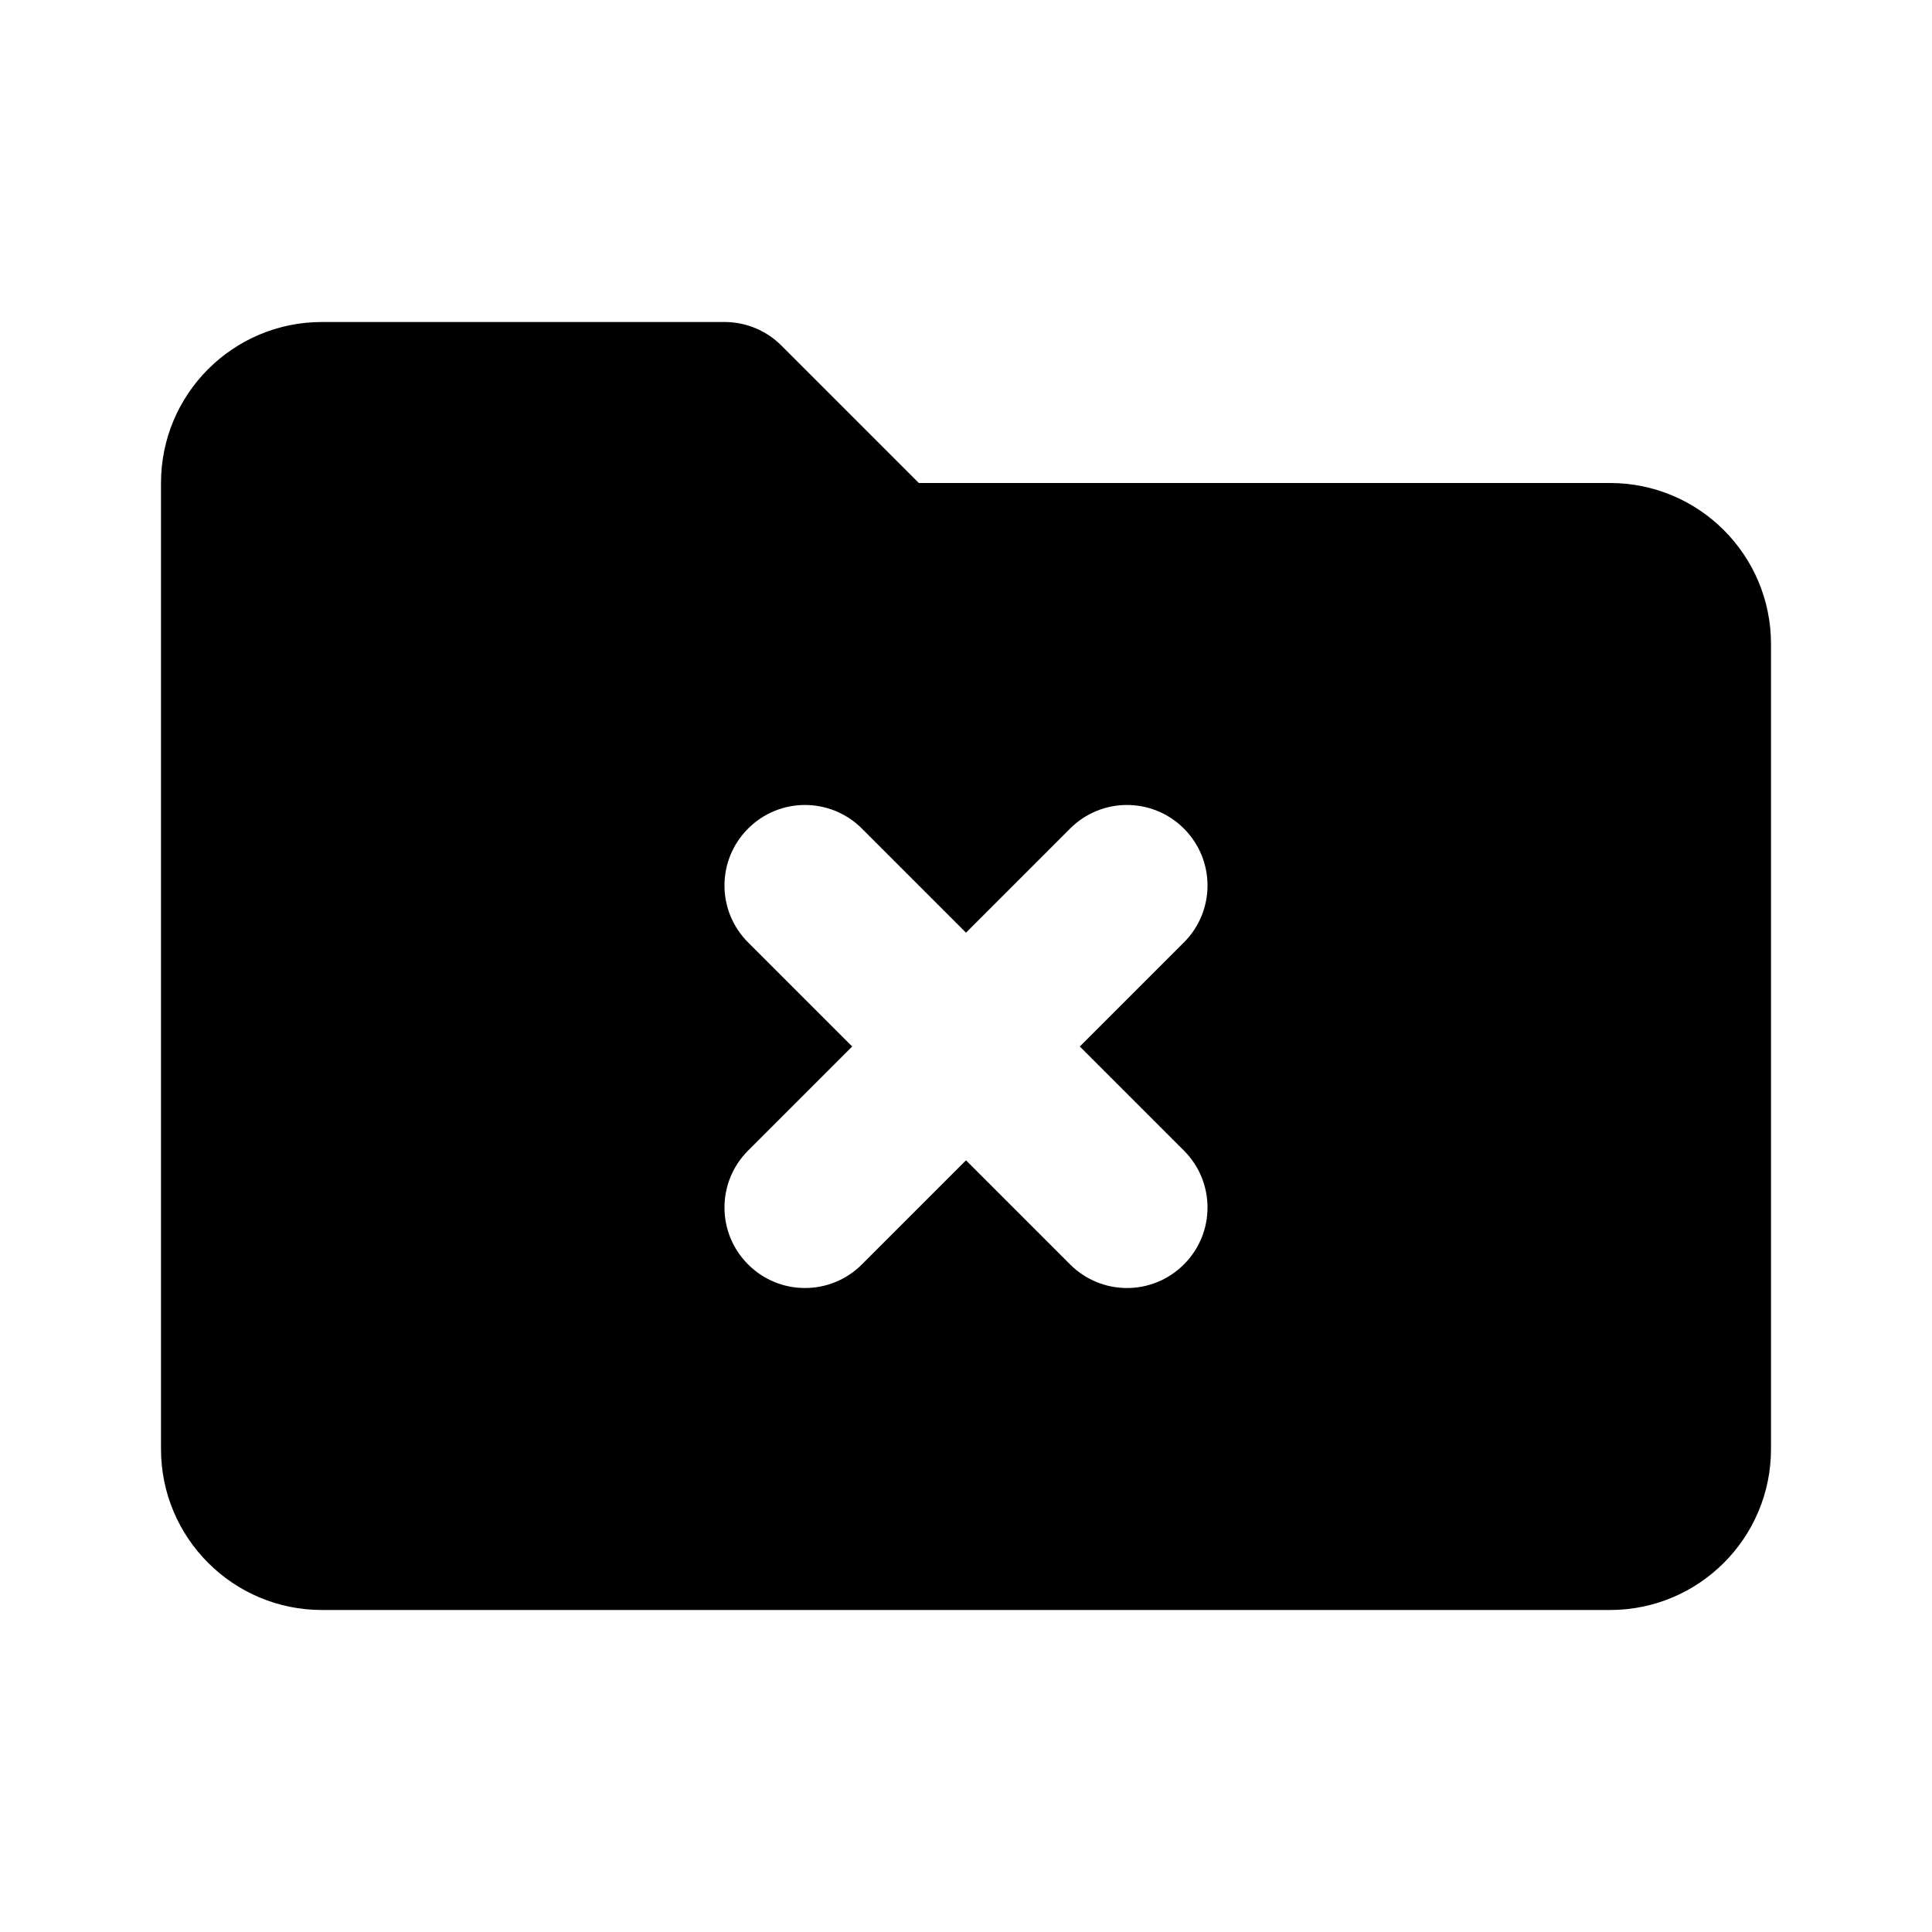 <!-- ! This file is automatically generated, please don't edit it directly. -->

<svg
	width="24"
	height="24"
	viewBox="0 0 24 24"
	fill="none"
	xmlns="http://www.w3.org/2000/svg"
>
	<g class="oi-folder-error-fill">
		<path
			class="oi-fill"
			d="M9 4C9.265 4 9.52 4.105 9.707 4.293L11.414 6H20C21.105 6 22 6.895 22 8V18C22 19.105 21.105 20 20 20H4C2.895 20 2 19.105 2 18V6C2 4.895 2.895 4 4 4H9ZM14.707 10.293C14.316 9.902 13.684 9.902 13.293 10.293L12 11.586L10.707 10.293C10.316 9.902 9.683 9.902 9.293 10.293C8.902 10.684 8.902 11.316 9.293 11.707L10.586 13L9.293 14.293C8.902 14.684 8.902 15.316 9.293 15.707C9.683 16.098 10.316 16.098 10.707 15.707L12 14.414L13.293 15.707C13.684 16.098 14.316 16.098 14.707 15.707C15.098 15.316 15.098 14.684 14.707 14.293L13.414 13L14.707 11.707C15.098 11.316 15.098 10.684 14.707 10.293Z"
			fill="black"
		/>
	</g>
</svg>